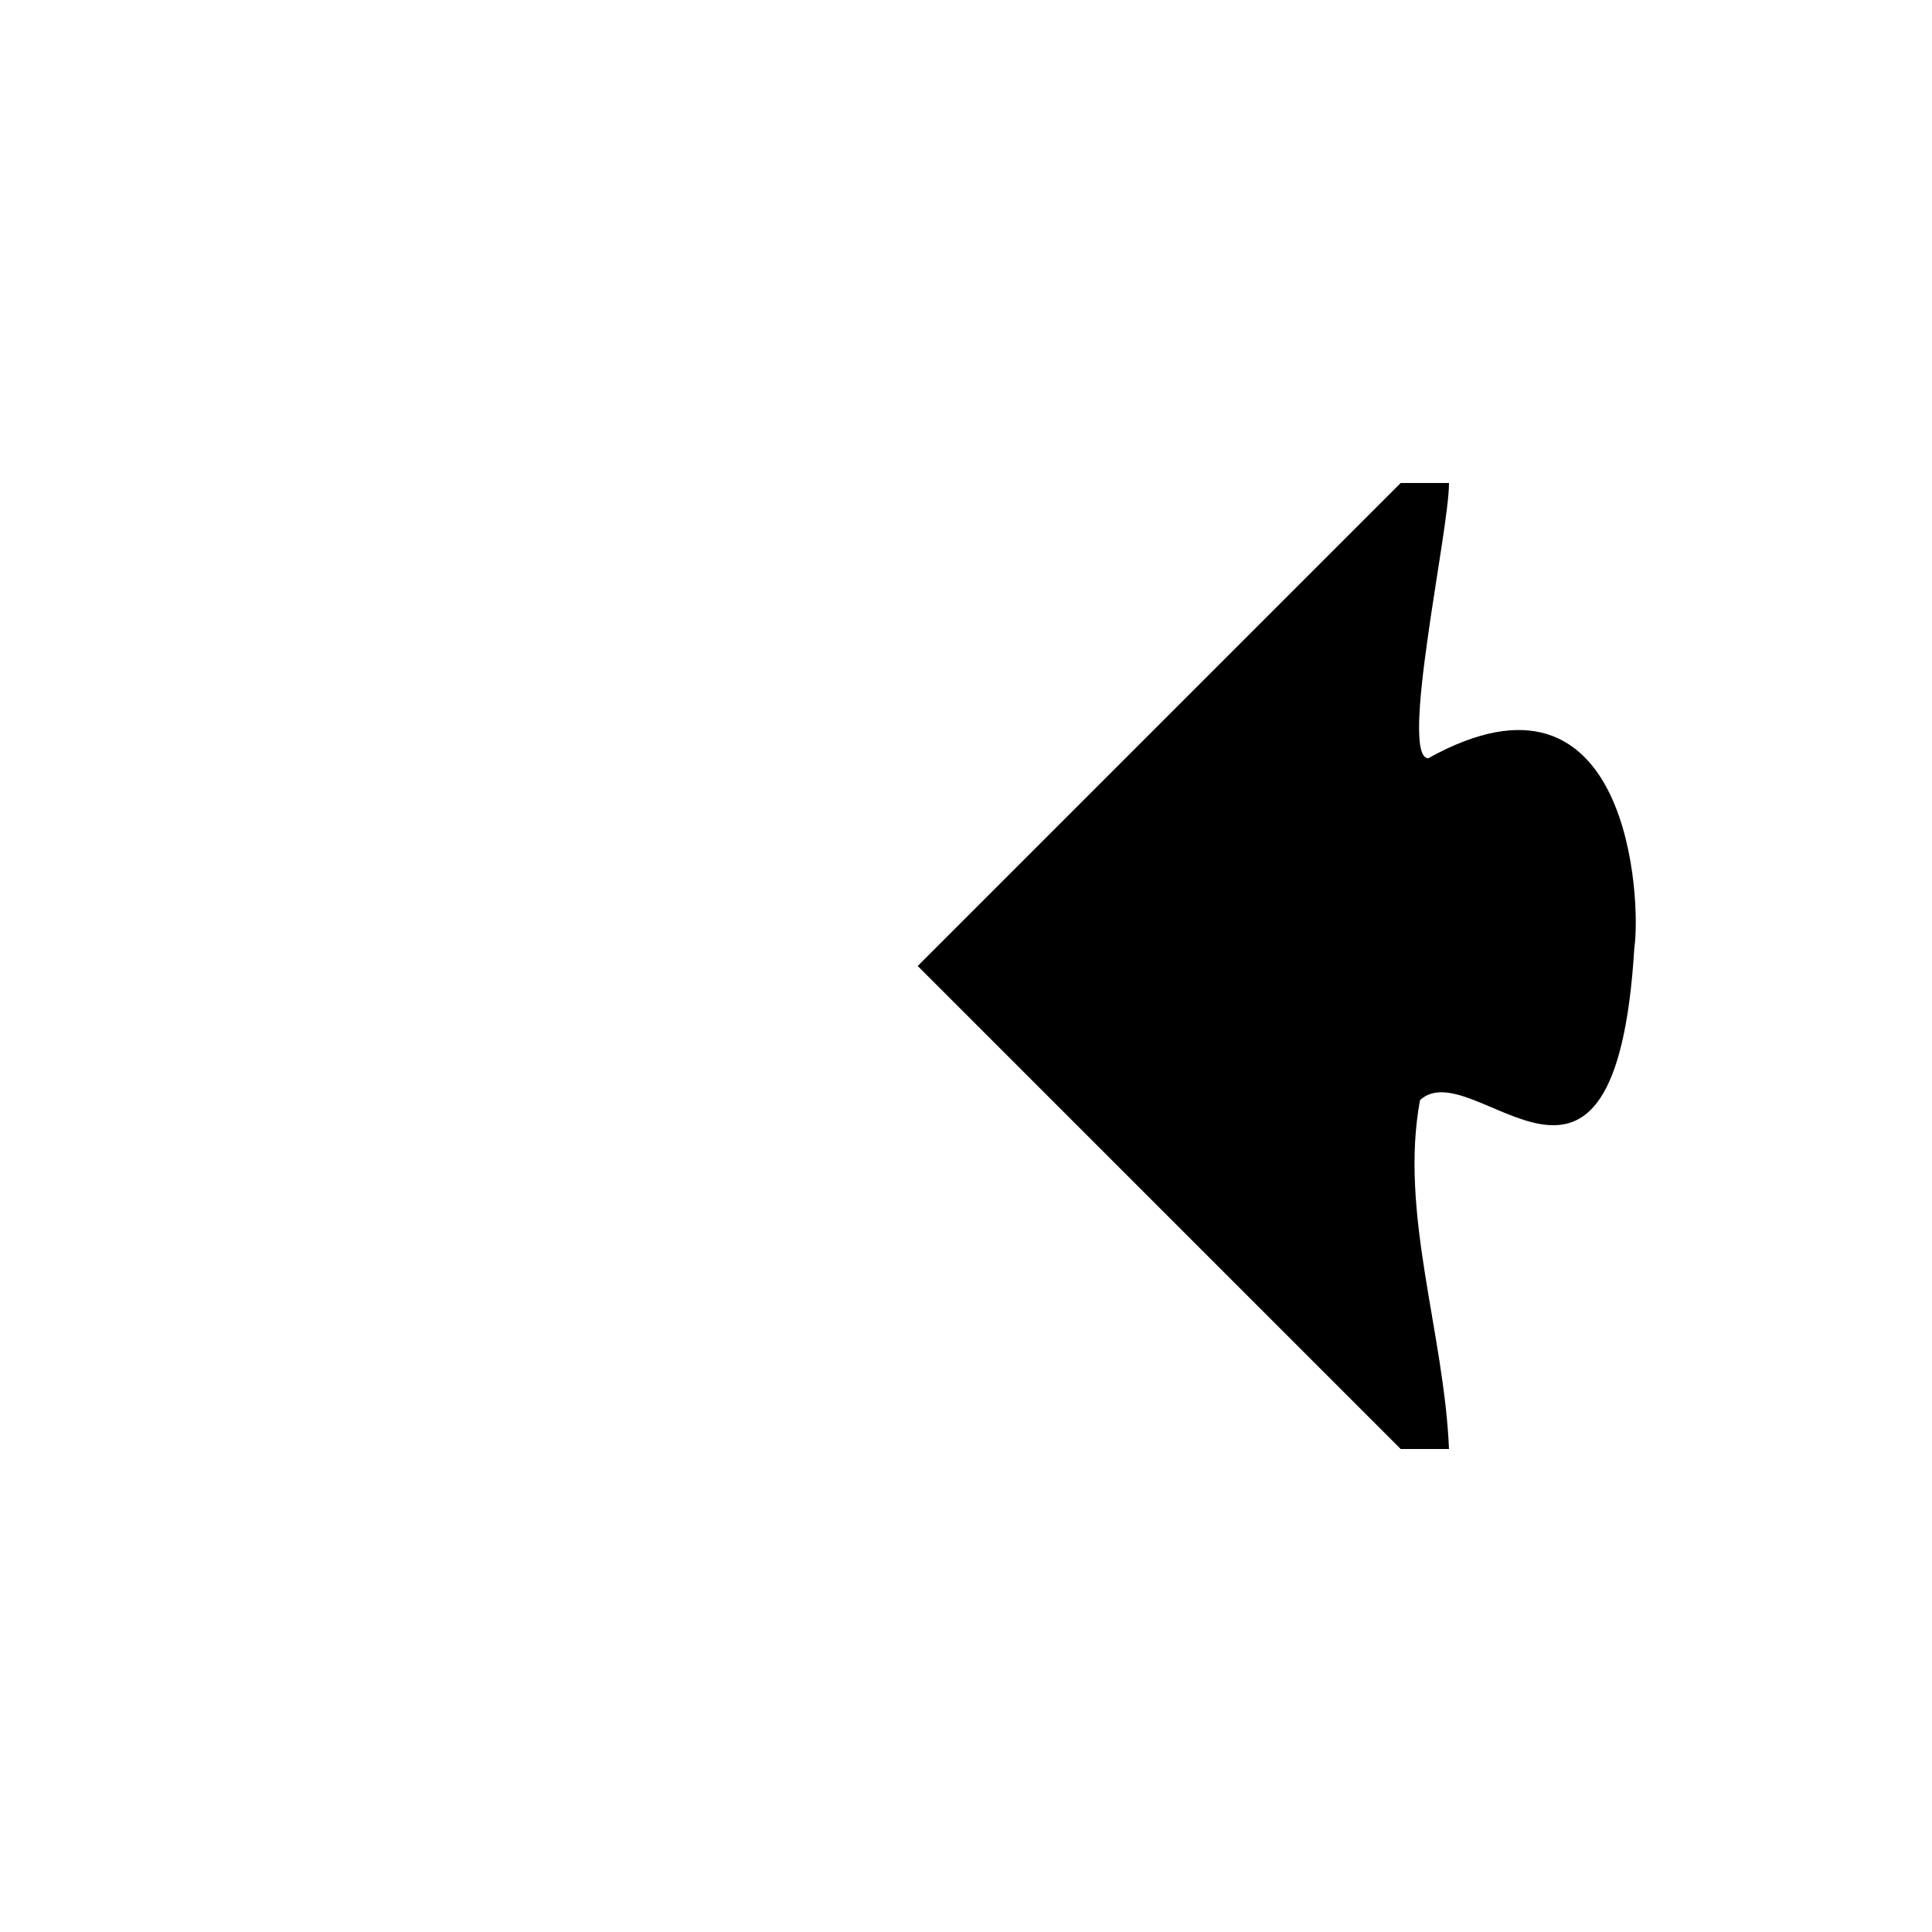 <?xml version="1.0" encoding="UTF-8" standalone="no"?>
<!-- Created with Inkscape (http://www.inkscape.org/) -->
<svg
   xmlns:svg="http://www.w3.org/2000/svg"
   xmlns="http://www.w3.org/2000/svg"
   xmlns:sodipodi="http://sodipodi.sourceforge.net/DTD/sodipodi-0.dtd"
   xmlns:inkscape="http://www.inkscape.org/namespaces/inkscape"
   version="1.0"
   width="200"
   height="200"
   id="svg2">
  <defs
     id="defs4">
    <inkscape:perspective
       id="perspective2453"
       inkscape:persp3d-origin="75 : 50 : 1"
       inkscape:vp_z="150 : 75 : 1"
       inkscape:vp_y="0 : 1000 : 0"
       inkscape:vp_x="0 : 75 : 1"
       sodipodi:type="inkscape:persp3d" />
  </defs>
  <path
     d="M 95,100 L 145,50 L 150,50 C 150.027,54.826 144.83,78.332 147.84,78.499 C 168.854,66.83 169.887,93.509 169.191,98.051 C 167.208,130.888 152.582,108.766 147.001,113.88 C 144.839,125.494 149.488,137.917 150,150 L 145,150 L 95,100 z "
     style="fill:#000000;fill-opacity:1;stroke:none;stroke-width:2;stroke-linecap:round;stroke-linejoin:round;stroke-miterlimit:4;stroke-opacity:1"
     id="rect2385" />
</svg>

